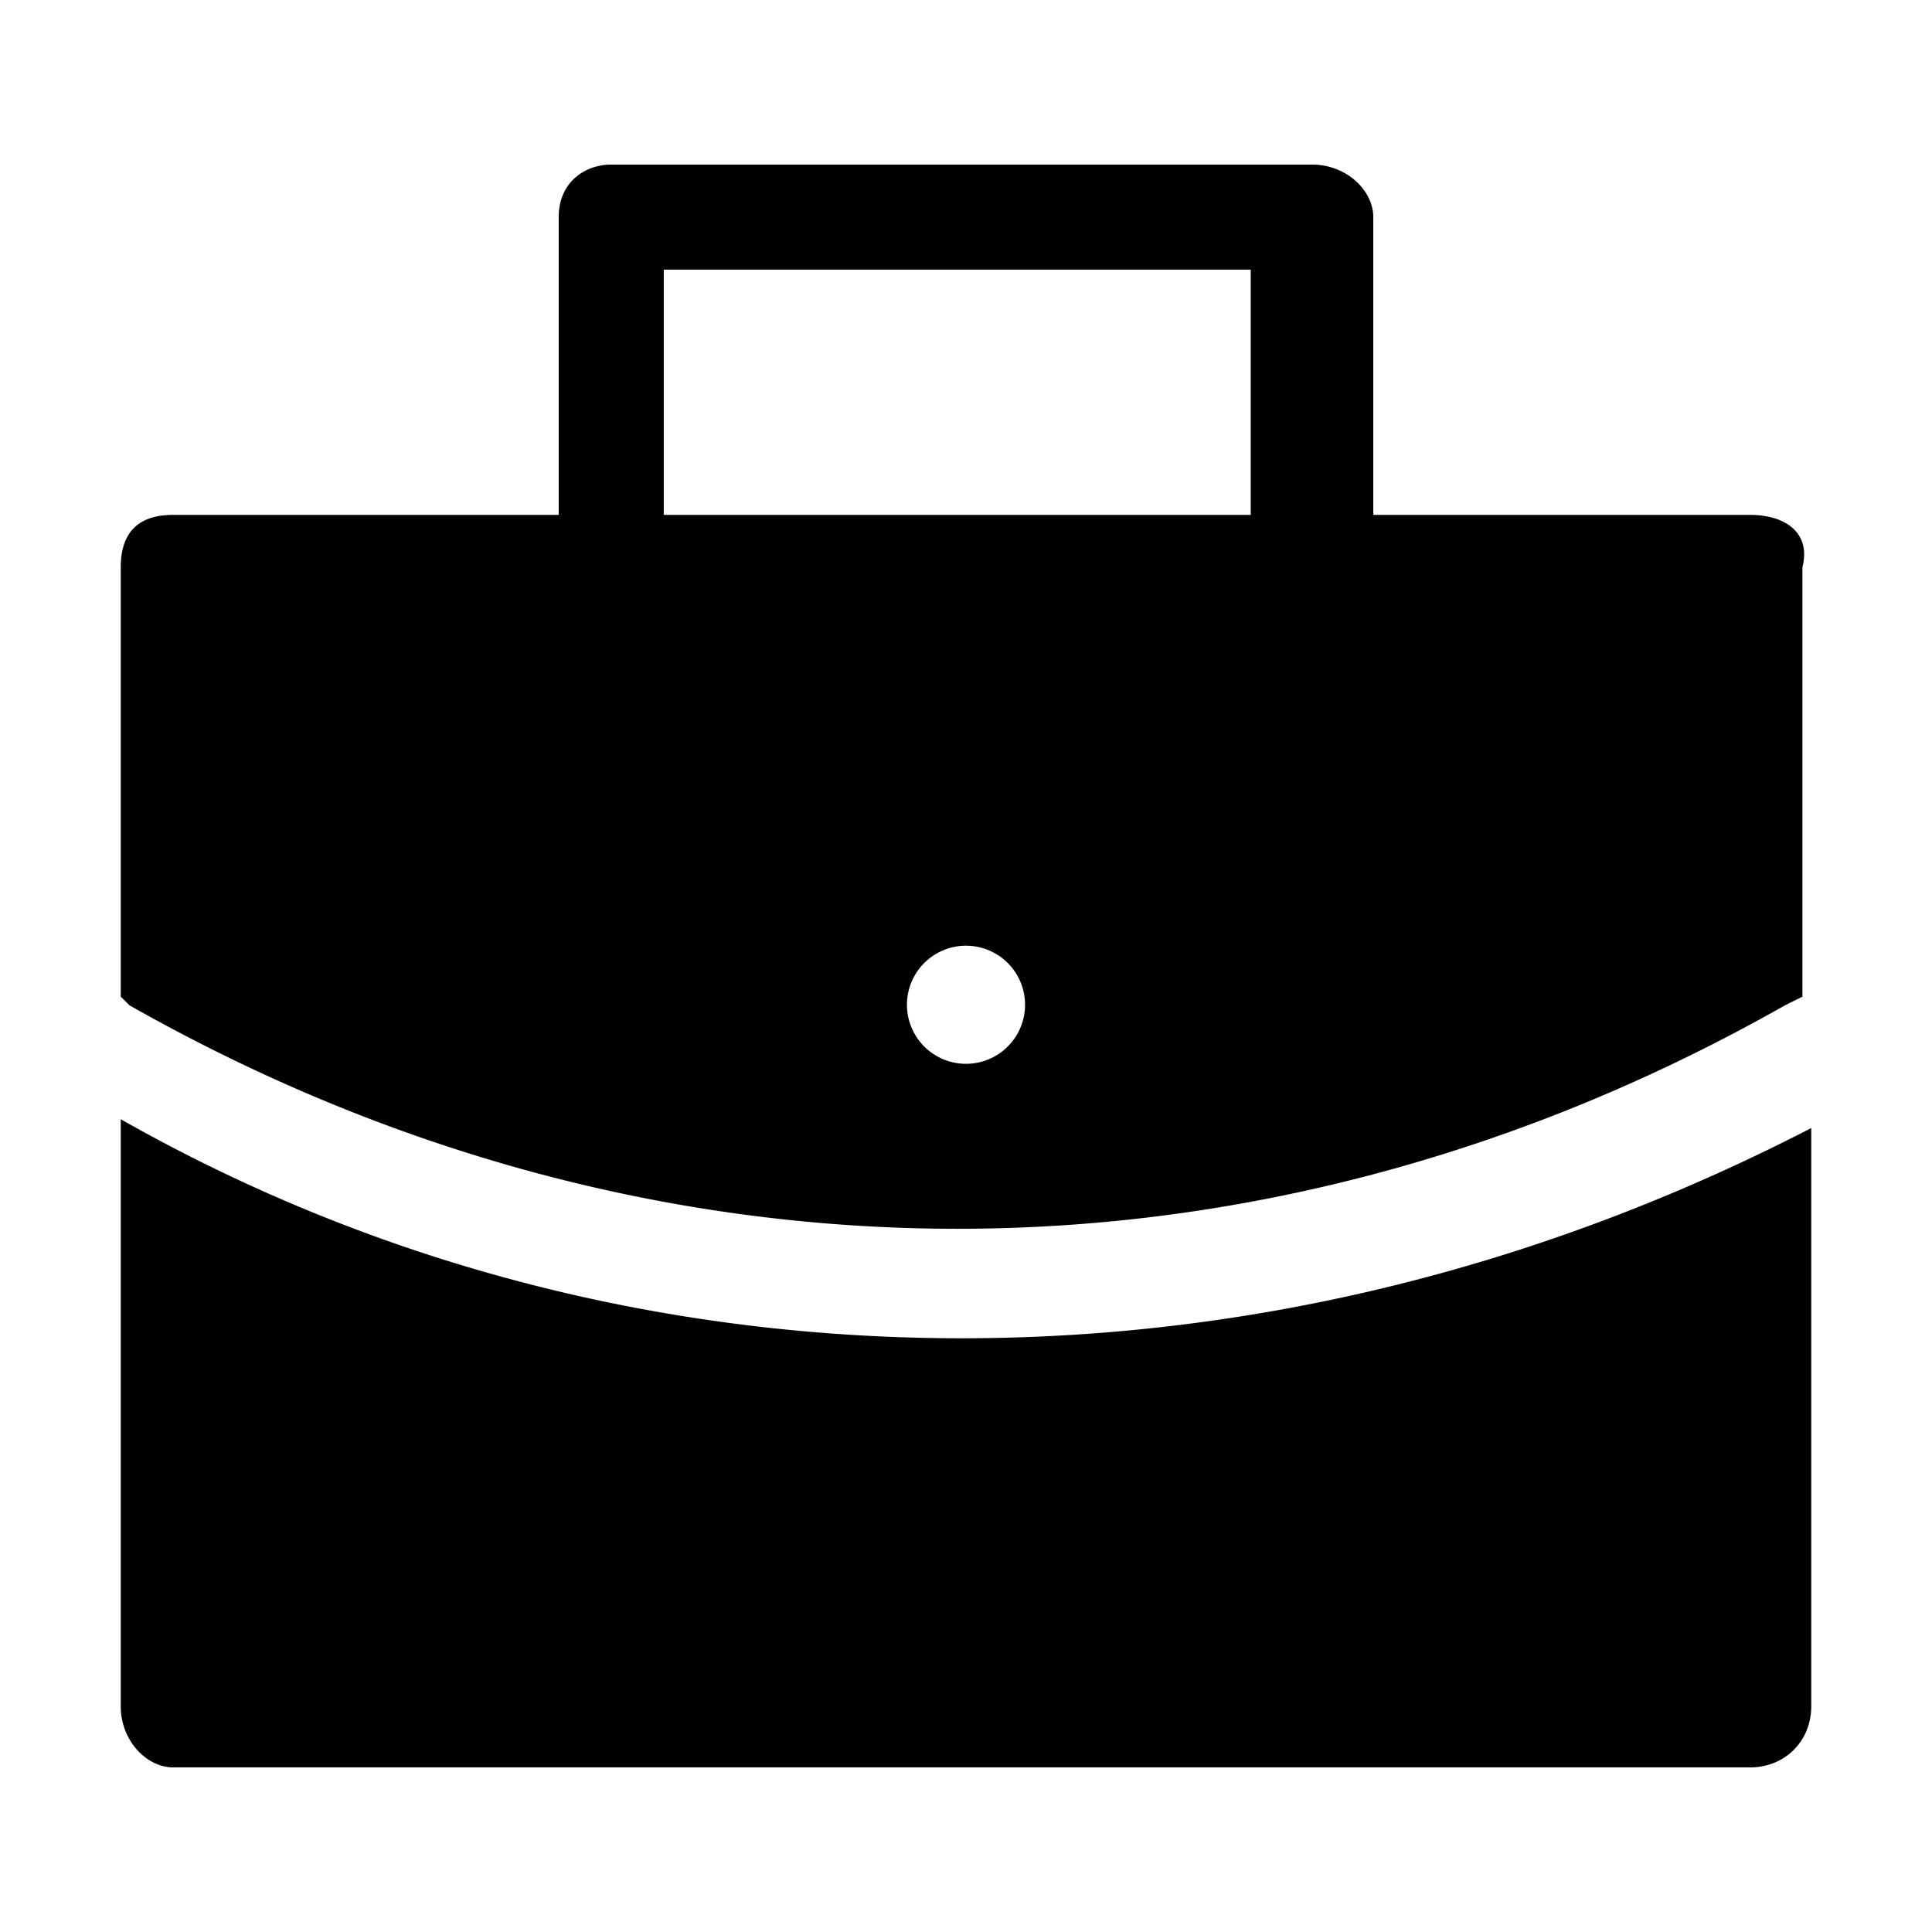 <svg id="strib-briefcase-filled" viewBox="0 0 16 16" width="16" height="16" fill="currentcolor" class="strib-icon strib-briefcase-filled" xmlns="http://www.w3.org/2000/svg">
  <path d="M11.373 4.264V1.798c0-.218-.218-.435-.508-.435H5.062c-.217 0-.435.145-.435.435v2.466H1.435Q1 4.264 1 4.699v3.555l.073.072c4.352 2.467 9.357 2.467 13.709 0l.145-.072V4.699c.073-.29-.145-.435-.435-.435zm-1.015 0H5.497V2.233h4.861zm-2.394 6.819c-2.394 0-4.788-.58-6.964-1.814v4.861c0 .29.218.507.435.507h13.057c.29 0 .508-.217.508-.507V9.342c-2.249 1.161-4.642 1.741-7.036 1.741M8 7.832a.489.489 0 1 1 0 .978.489.489 0 0 1 0-.978"/>
</svg>